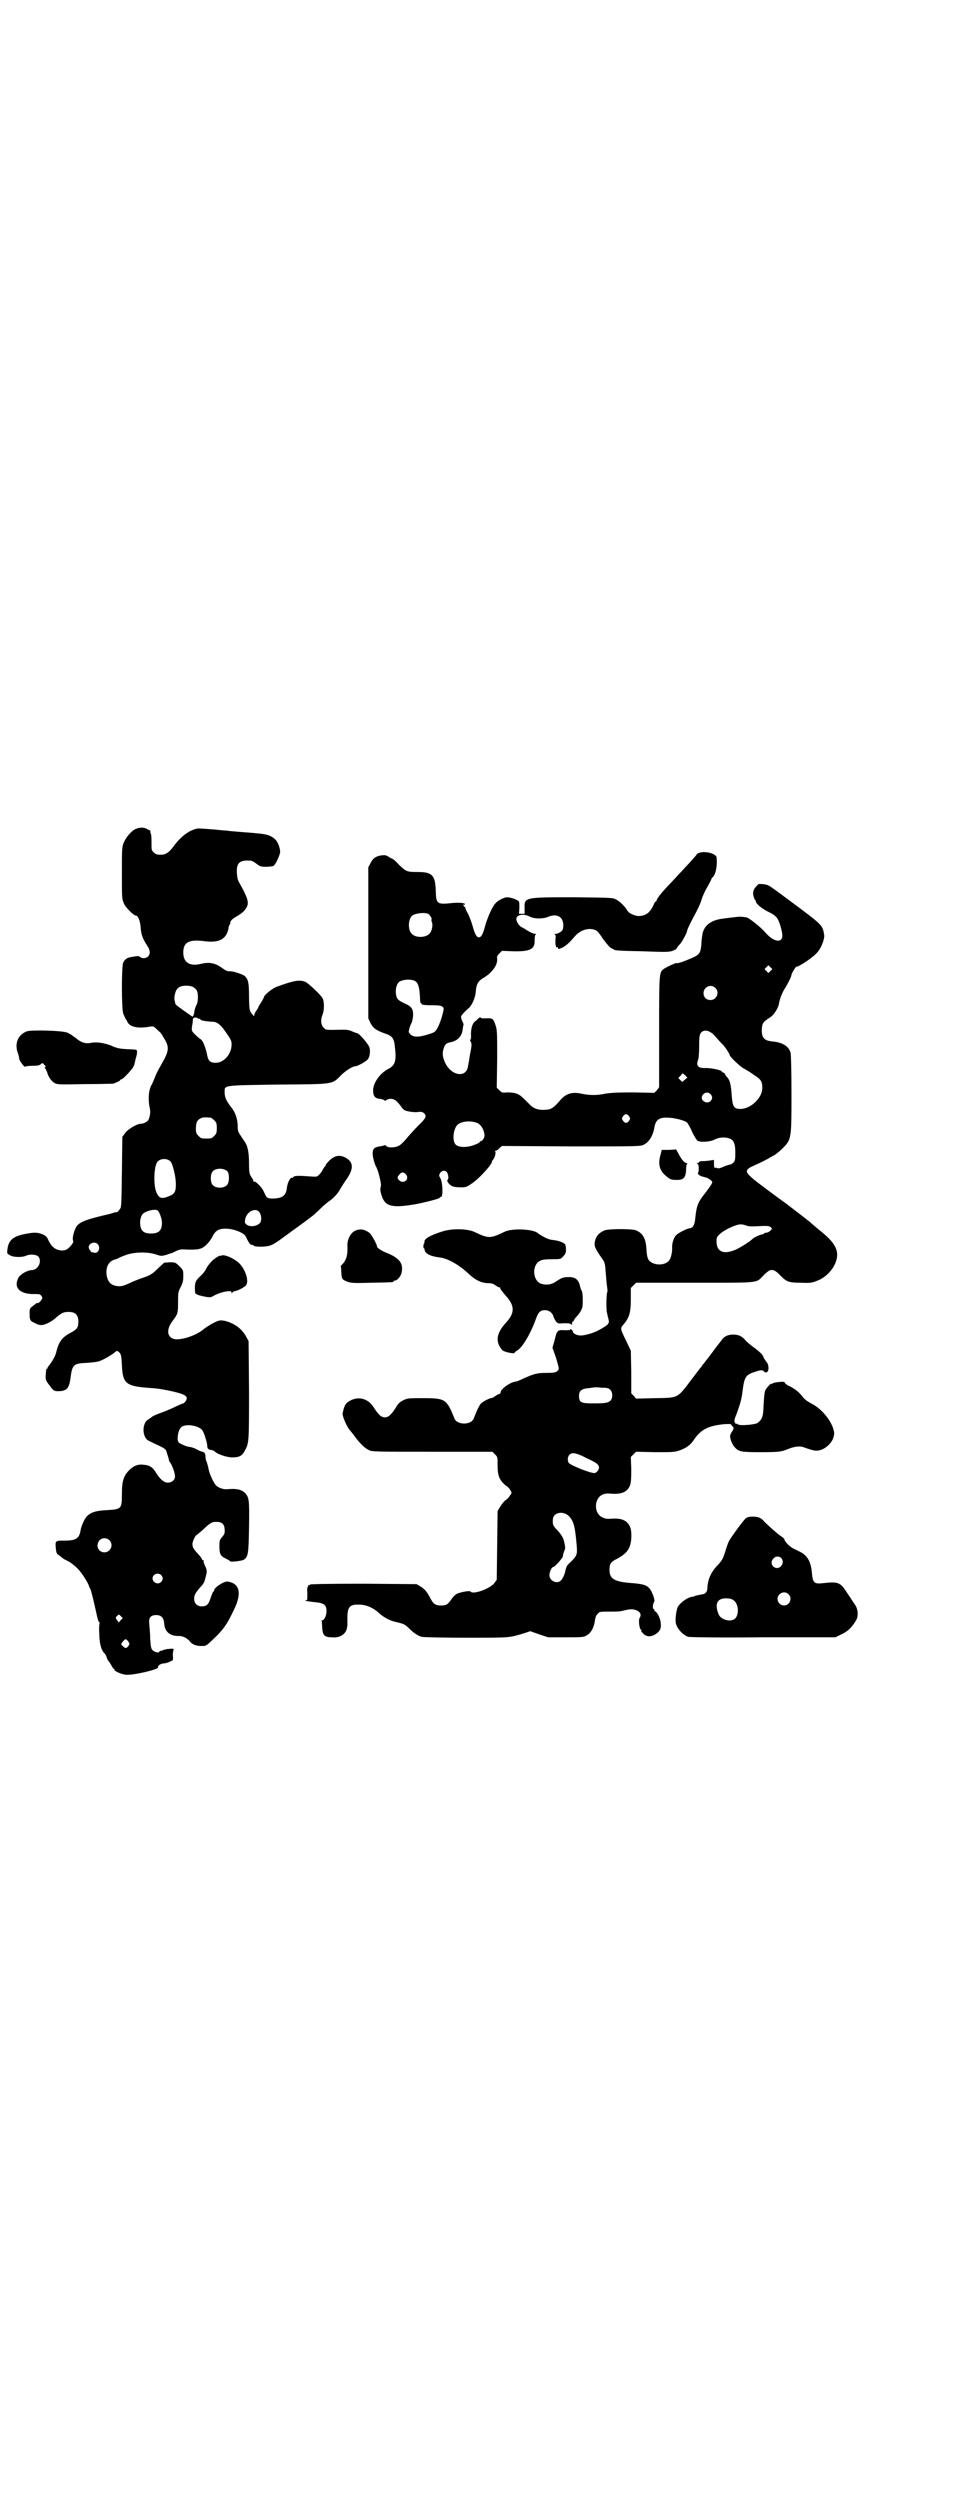 <?xml version="1.0" standalone="no"?>
<!DOCTYPE svg PUBLIC "-//W3C//DTD SVG 20010904//EN"
 "http://www.w3.org/TR/2001/REC-SVG-20010904/DTD/svg10.dtd">
<svg version="1.0" xmlns="http://www.w3.org/2000/svg"
 width="1106pt" height="2870pt" viewBox="0 0 1106 2870"
 preserveAspectRatio="xMidYMid meet">
<g transform="translate(0,2870) scale(0.5,-0.5)"
fill="#000000" stroke="none">
<path d="M312 3837 c-10 -4 -23 -20 -28 -32 -4 -10 -4 -16 -4 -70 0 -59 0 -59
5 -70 4 -9 22 -27 27 -27 5 0 10 -12 11 -27 1 -16 5 -27 15 -42 7 -10 8 -19 2
-25 -5 -5 -14 -5 -18 -1 -2 1 -4 2 -6 2 -2 0 -7 -1 -13 -2 -10 -1 -16 -5 -20
-13 -4 -9 -4 -103 0 -117 2 -5 5 -11 6 -13 1 -1 3 -4 4 -7 6 -11 25 -15 51
-10 9 1 9 1 17 -7 8 -7 10 -9 14 -17 15 -23 14 -31 -5 -64 -6 -10 -12 -22 -14
-28 -2 -5 -6 -15 -9 -20 -6 -12 -7 -33 -3 -51 2 -8 1 -18 -3 -27 -2 -4 -11 -9
-17 -9 -10 0 -31 -13 -37 -22 l-6 -8 -1 -81 c-1 -67 -1 -81 -4 -84 -4 -6 -8
-9 -8 -8 0 0 -3 0 -6 -1 -4 -1 -8 -3 -10 -3 -51 -12 -66 -17 -75 -27 -6 -8
-12 -28 -9 -35 1 -3 -1 -6 -7 -13 -7 -7 -9 -8 -17 -9 -16 0 -26 8 -34 26 -2 5
-5 8 -12 11 -12 5 -20 5 -40 1 -28 -5 -39 -15 -41 -36 -1 -9 -1 -9 6 -13 8 -5
28 -5 37 -1 8 4 22 3 27 -1 11 -10 1 -32 -14 -32 -10 0 -27 -10 -31 -18 -11
-22 3 -37 35 -37 13 0 15 0 18 -4 3 -5 3 -5 -1 -11 -4 -5 -7 -7 -9 -5 0 0 -4
-3 -9 -7 -8 -6 -8 -7 -8 -17 0 -16 1 -18 13 -23 5 -3 12 -5 15 -4 8 0 25 9 34
18 12 10 16 12 28 12 15 0 22 -7 22 -22 0 -14 -3 -18 -18 -26 -19 -10 -27 -20
-33 -45 -2 -9 -11 -24 -18 -32 -1 -1 -2 -3 -2 -4 1 0 1 -1 0 -1 -3 0 -3 -2 -4
-15 -1 -10 1 -14 9 -24 8 -11 10 -13 19 -13 20 0 26 6 29 31 4 30 7 33 38 34
11 1 24 2 28 4 8 2 32 16 39 23 2 1 4 0 7 -3 4 -4 5 -8 6 -29 2 -44 9 -49 70
-53 19 -1 57 -9 69 -14 10 -4 12 -8 8 -15 -2 -3 -5 -6 -6 -6 -1 0 -11 -4 -21
-9 -10 -5 -26 -11 -34 -14 -8 -3 -15 -6 -17 -8 -1 -1 -4 -3 -7 -5 -17 -8 -16
-43 0 -50 4 -2 14 -7 23 -11 16 -8 16 -8 19 -19 2 -6 4 -12 4 -14 0 -1 1 -4 3
-6 4 -5 11 -24 11 -31 0 -9 -7 -15 -17 -15 -8 0 -18 8 -28 25 -7 11 -14 15
-26 16 -14 2 -24 -2 -35 -13 -12 -13 -16 -24 -16 -54 0 -34 -1 -35 -33 -37
-26 -1 -39 -5 -48 -15 -5 -5 -13 -23 -14 -32 -3 -18 -11 -23 -35 -23 -23 0
-23 0 -22 -16 1 -10 2 -14 5 -16 3 -2 6 -4 8 -6 1 -1 6 -5 11 -7 9 -5 9 -4 23
-16 10 -9 24 -30 29 -42 1 -4 3 -8 4 -9 1 -2 6 -21 15 -62 2 -9 4 -14 6 -14 1
1 1 1 0 -1 -1 -2 -2 -12 -1 -23 0 -22 4 -38 11 -46 3 -2 5 -7 6 -10 1 -3 2 -6
3 -7 1 -1 4 -5 7 -10 3 -6 6 -10 7 -10 1 0 2 -1 1 -2 -1 -2 15 -10 26 -11 14
-2 76 12 74 17 -1 4 7 9 13 9 4 0 10 2 14 4 8 3 8 3 7 15 0 7 1 12 2 12 1 0 1
1 -1 2 -2 1 -3 1 -4 1 -1 0 -5 -1 -10 -1 -4 -1 -9 -2 -9 -2 -1 -1 -3 -2 -5 -2
-2 0 -4 -1 -4 -2 0 -4 -12 -1 -16 4 -3 3 -4 9 -5 26 0 13 -2 28 -2 34 -2 14 3
20 16 20 11 0 17 -6 18 -18 1 -20 13 -31 35 -30 8 0 17 -5 23 -11 5 -8 15 -12
27 -12 11 0 11 0 23 11 30 28 37 39 56 80 14 33 8 53 -18 57 -9 1 -31 -14 -31
-20 0 -2 -1 -3 -2 -3 -1 0 -3 -6 -6 -14 -5 -16 -9 -20 -21 -20 -10 0 -17 7
-17 17 0 9 2 13 15 28 7 7 9 12 11 21 4 15 4 16 -1 27 -3 6 -4 11 -3 12 0 0 0
1 -2 1 -1 0 -2 1 -2 2 0 1 -3 6 -7 10 -12 13 -15 17 -15 25 0 6 7 21 10 21 0
0 6 5 12 10 20 19 23 20 33 20 15 0 20 -7 19 -24 0 -3 -3 -8 -6 -11 -5 -6 -6
-7 -6 -20 0 -19 2 -23 14 -29 6 -3 10 -5 10 -6 0 -3 26 0 32 3 10 7 11 13 12
74 1 64 0 68 -8 78 -8 9 -20 12 -42 10 -10 -1 -22 4 -27 10 -6 8 -15 28 -16
37 -1 5 -3 12 -4 15 -2 4 -3 9 -3 12 0 7 -2 11 -7 12 -2 0 -9 3 -14 6 -6 3
-13 5 -15 5 -3 0 -10 2 -16 5 -11 5 -11 6 -12 13 0 12 3 23 9 28 11 8 40 3 48
-8 4 -6 11 -29 11 -35 0 -6 2 -9 9 -10 3 0 7 -2 9 -4 6 -6 28 -13 39 -13 16 0
22 3 28 13 11 20 11 17 11 140 l-1 114 -5 9 c-10 20 -29 33 -52 38 -9 1 -11 1
-23 -5 -8 -4 -19 -11 -25 -16 -17 -14 -52 -25 -67 -21 -16 5 -17 23 -2 42 11
15 12 16 12 43 0 20 0 23 6 34 5 10 6 15 6 25 0 14 0 14 -9 23 -9 9 -10 9 -22
9 l-13 -1 -13 -12 c-14 -14 -19 -17 -37 -23 -6 -2 -16 -6 -21 -8 -21 -10 -25
-11 -33 -11 -16 1 -23 7 -27 20 -5 20 2 37 17 41 4 1 9 3 10 4 1 1 9 4 17 7
20 7 50 7 68 1 12 -4 13 -4 24 -1 6 2 11 4 12 4 1 0 5 2 11 5 9 4 11 4 28 3
11 0 21 0 26 2 10 2 21 14 28 26 8 17 16 21 36 20 10 -1 18 -3 27 -7 12 -6 13
-7 18 -18 4 -8 7 -12 10 -12 2 0 4 -1 5 -2 3 -3 26 -3 36 0 5 1 15 7 22 12 8
6 21 15 30 22 17 12 44 32 50 37 2 2 10 9 17 16 7 7 16 14 19 16 9 6 20 18 25
28 3 5 9 15 15 23 16 24 15 39 -5 49 -13 6 -23 4 -35 -7 -5 -5 -9 -10 -9 -11
0 -2 -1 -3 -2 -3 0 0 -2 -3 -4 -6 -1 -3 -5 -9 -8 -12 -6 -6 -6 -6 -20 -5 -26
2 -38 2 -40 -1 -1 -2 -3 -3 -3 -2 -4 2 -11 -12 -12 -23 -2 -16 -8 -22 -23 -24
-7 -1 -14 -1 -18 0 -5 1 -6 2 -13 17 -3 7 -18 23 -21 21 -1 -1 -2 0 -2 2 0 1
-2 6 -5 9 -4 7 -5 10 -5 31 0 25 -3 40 -10 50 -2 3 -7 10 -10 15 -5 7 -6 11
-6 19 0 17 -5 33 -15 45 -11 14 -15 23 -15 34 0 17 -7 16 123 18 131 1 123 0
145 22 10 10 26 20 32 20 5 0 23 10 28 15 5 5 7 17 5 27 -1 7 -24 34 -29 34
-1 0 -6 2 -11 4 -6 3 -12 4 -21 4 -42 -1 -39 -1 -45 5 -6 6 -7 18 -2 30 4 9 4
30 0 37 -4 8 -33 35 -40 38 -13 5 -26 3 -64 -11 -12 -4 -31 -20 -31 -25 0 -1
-3 -6 -6 -11 -3 -5 -6 -9 -6 -10 0 -1 -2 -5 -5 -9 -3 -4 -5 -9 -5 -11 0 -3 -1
-2 -4 2 -3 3 -5 6 -5 7 0 1 -1 2 -1 3 -1 1 -2 15 -2 32 0 31 -2 40 -11 47 -6
4 -27 11 -34 10 -5 0 -9 2 -16 7 -16 12 -30 15 -50 10 -25 -6 -40 3 -40 26 0
24 13 31 50 26 33 -4 49 5 54 30 0 3 1 6 2 7 1 1 2 4 2 6 1 5 4 8 16 15 14 8
22 17 24 27 1 9 -2 18 -18 47 -5 8 -6 13 -7 25 -1 23 6 30 32 28 2 0 8 -3 13
-7 8 -6 10 -7 22 -7 7 0 15 1 17 2 4 2 12 18 15 29 2 8 -4 25 -10 31 -10 10
-20 13 -45 15 -8 1 -24 2 -36 3 -12 1 -25 2 -31 3 -5 0 -21 2 -34 3 -13 1 -27
2 -32 2 -19 -3 -39 -17 -57 -42 -9 -12 -16 -17 -24 -18 -11 -1 -16 0 -21 5 -5
5 -5 6 -5 21 0 10 0 19 -2 23 -1 3 -1 5 0 5 0 0 -2 2 -7 4 -8 5 -17 5 -27 1z
m133 -364 c3 -2 6 -5 7 -7 4 -7 3 -26 0 -32 -2 -3 -4 -9 -5 -13 -1 -9 -3 -15
-5 -15 0 0 -5 3 -9 6 -4 3 -13 9 -18 13 -6 4 -11 8 -12 10 -3 11 -3 16 -1 23
2 10 7 16 16 18 9 2 22 1 27 -3z m10 -71 c1 -1 2 -2 3 -1 1 1 2 0 2 -1 0 -3
13 -5 30 -6 8 0 17 -7 26 -20 15 -21 16 -24 16 -32 0 -22 -18 -42 -36 -42 -14
0 -18 4 -21 22 -4 16 -9 29 -14 32 -2 1 -7 5 -12 10 -9 9 -9 9 -8 19 1 5 2 12
2 15 0 4 1 5 5 6 3 0 6 -1 7 -2z m29 -228 c1 0 5 -3 8 -6 5 -5 6 -7 6 -18 0
-11 -1 -13 -6 -18 -6 -6 -7 -6 -18 -6 -11 0 -12 0 -18 6 -5 5 -6 7 -6 17 0 14
3 20 12 24 5 2 8 2 22 1z m-92 -101 c5 -6 12 -35 12 -52 0 -17 -3 -22 -15 -27
-17 -7 -23 -6 -29 7 -8 15 -7 62 2 72 7 8 23 8 30 0z m131 -23 c4 -6 4 -24 -1
-30 -7 -9 -27 -9 -34 0 -5 6 -5 24 0 30 7 9 27 9 35 0z m-161 -89 c4 -3 10
-19 10 -28 0 -18 -7 -25 -25 -25 -17 0 -24 6 -25 22 -1 8 2 19 6 23 7 7 28 12
34 8z m233 -3 c6 -7 7 -22 1 -27 -8 -7 -22 -8 -29 -3 -5 4 -5 5 -4 12 3 18 23
28 32 18z m-371 -74 c8 -8 2 -23 -8 -20 -2 1 -4 1 -4 1 0 -3 -8 7 -8 10 -2 10
13 16 20 9z m27 -680 c11 -10 3 -28 -11 -28 -14 0 -21 15 -12 27 6 7 17 7 23
1z m119 -80 c5 -5 5 -11 0 -16 -10 -10 -27 5 -16 16 4 4 12 4 16 0z m-93 -104
l-4 -5 -3 4 c-5 6 -5 7 -1 11 4 4 4 4 8 0 l5 -5 -5 -5z m18 -49 c3 -5 3 -5 0
-10 -5 -6 -7 -6 -12 -1 -6 5 -6 5 0 12 5 6 6 6 12 -1z"/>
<path d="M1606 3782 c-4 -1 -6 -3 -6 -4 0 -1 -5 -6 -10 -12 -6 -7 -16 -17 -23
-25 -7 -7 -20 -22 -31 -33 -18 -19 -28 -32 -28 -36 0 -1 -1 -2 -2 -2 -1 0 -3
-3 -4 -6 -8 -18 -17 -26 -33 -27 -9 -1 -24 6 -27 11 -6 10 -16 21 -27 27 -8 4
-10 4 -97 5 -114 0 -114 0 -113 -26 l0 -12 -6 0 -7 0 1 13 c0 6 0 14 -1 15 -2
4 -19 10 -27 10 -7 0 -21 -7 -27 -14 -7 -7 -19 -34 -24 -53 -5 -19 -9 -25 -14
-25 -5 0 -9 6 -15 28 -3 10 -8 23 -11 28 -3 5 -5 10 -5 11 1 0 0 2 -2 3 -3 3
-4 7 -1 5 1 -1 2 0 2 1 0 3 -12 4 -27 3 -37 -4 -39 -3 -40 26 -1 38 -8 45 -42
45 -25 0 -26 1 -43 17 -5 6 -12 12 -14 13 -3 1 -8 4 -11 6 -5 3 -8 3 -16 2
-12 -2 -19 -7 -24 -18 l-5 -9 0 -174 0 -173 5 -11 c6 -11 12 -16 31 -23 19 -6
23 -11 25 -31 4 -32 1 -43 -15 -51 -19 -10 -34 -31 -35 -48 0 -15 4 -20 17
-21 5 -1 10 -3 10 -4 2 -1 2 -1 2 0 0 1 4 3 8 4 10 1 16 -2 27 -17 6 -9 9 -10
19 -12 6 -1 15 -2 20 -1 8 1 11 0 14 -3 7 -6 4 -12 -13 -28 -6 -6 -17 -18 -24
-26 -7 -9 -16 -18 -20 -20 -8 -5 -25 -6 -30 -1 -1 2 -3 2 -3 2 -1 -1 -6 -2
-12 -3 -13 -2 -16 -6 -16 -17 0 -8 5 -25 8 -30 4 -6 12 -37 11 -43 -2 -10 -2
-10 1 -21 8 -27 23 -31 77 -22 22 4 57 13 57 15 0 1 1 2 3 2 5 0 4 32 -1 42
-4 7 -4 8 -1 13 4 6 12 7 16 1 3 -5 4 -15 1 -17 -3 -2 4 -11 10 -14 4 -2 12
-3 19 -3 11 0 14 0 24 7 17 10 49 45 49 52 0 1 1 3 3 5 4 5 7 18 4 19 -1 0 -1
1 1 1 2 0 6 2 9 6 l6 5 159 -1 c155 0 159 0 167 4 12 6 21 21 24 39 3 18 11
24 31 23 13 0 38 -6 44 -11 1 -1 7 -10 11 -20 5 -11 11 -20 13 -22 7 -4 29 -3
40 3 10 5 24 6 34 2 10 -4 13 -12 13 -33 0 -17 -1 -19 -5 -23 -3 -2 -6 -4 -8
-4 -2 0 -8 -2 -15 -5 -6 -3 -12 -4 -13 -3 -1 1 -3 1 -4 1 -3 -1 -4 1 -4 8 l0
10 -14 -2 c-8 -1 -16 -1 -17 -1 -2 -1 -3 -1 -3 -2 0 -1 -2 -2 -3 -2 -3 0 -3
-1 -1 -2 2 -1 3 -4 3 -11 0 -6 -1 -10 -2 -10 -1 1 0 0 1 -3 3 -3 7 -5 16 -7 6
-1 16 -8 16 -11 0 -3 -4 -9 -16 -25 -17 -21 -20 -29 -23 -58 -1 -15 -6 -23
-13 -23 -5 0 -27 -11 -31 -16 -6 -6 -10 -20 -9 -30 0 -10 -3 -24 -8 -29 -9
-10 -31 -11 -43 -1 -5 4 -7 11 -8 26 -1 27 -9 40 -26 46 -13 3 -61 3 -71 -1
-13 -6 -20 -14 -22 -28 -1 -8 1 -14 18 -38 5 -7 6 -11 7 -27 1 -10 2 -25 3
-33 1 -7 2 -14 1 -15 -2 -3 -3 -37 -1 -47 1 -5 3 -13 4 -17 1 -5 1 -8 -1 -8
-1 0 -1 -1 0 -1 1 -2 -17 -13 -28 -18 -11 -5 -30 -10 -37 -9 -7 0 -16 5 -16 8
0 1 -1 4 -3 5 -2 2 -3 2 -3 1 0 -2 -4 -2 -13 -2 -16 1 -18 0 -23 -23 l-5 -17
8 -23 c8 -27 8 -26 3 -31 -4 -3 -8 -4 -25 -4 -22 0 -28 -2 -53 -13 -8 -4 -16
-7 -17 -7 -11 0 -35 -17 -35 -24 0 -2 -1 -4 -2 -4 -1 0 -6 -2 -10 -5 -4 -3 -8
-5 -10 -5 -4 0 -19 -8 -23 -12 -4 -4 -10 -17 -17 -35 -6 -15 -38 -15 -44 0
-18 45 -21 47 -72 47 -34 0 -36 0 -46 -5 -8 -4 -12 -8 -17 -17 -11 -17 -17
-22 -25 -22 -8 0 -14 5 -25 22 -14 23 -39 28 -60 13 -6 -4 -9 -11 -12 -26 -1
-7 12 -36 19 -41 0 -1 5 -6 9 -12 11 -15 23 -27 32 -31 6 -4 16 -4 145 -4
l139 0 6 -6 c6 -6 6 -6 6 -26 0 -23 4 -33 18 -45 5 -3 10 -8 11 -11 4 -6 4 -7
-1 -13 -2 -4 -7 -9 -11 -11 -3 -3 -8 -9 -11 -14 l-6 -10 -1 -79 -1 -79 -5 -7
c-9 -13 -50 -28 -55 -20 -2 3 -27 -2 -33 -6 -3 -2 -9 -8 -12 -13 -8 -11 -11
-13 -23 -13 -12 0 -17 3 -23 14 -10 19 -14 23 -23 29 l-10 6 -122 1 c-87 0
-123 -1 -123 -2 0 -1 -1 -2 -2 -1 -1 1 -2 0 -2 -2 0 -2 -1 -3 -1 -2 -1 0 -2
-6 -1 -15 0 -16 0 -16 -4 -16 -5 -1 7 -3 27 -5 16 -2 21 -7 21 -20 0 -10 -5
-21 -10 -21 -1 0 -2 -1 -1 -2 0 -1 1 -7 1 -14 1 -18 5 -23 22 -23 19 -2 32 7
35 21 0 3 1 5 1 6 0 1 0 9 0 18 0 24 5 31 27 30 16 0 31 -7 43 -17 11 -11 27
-20 42 -23 17 -4 20 -5 29 -14 10 -10 21 -18 30 -20 5 -1 51 -2 104 -2 102 0
96 0 130 10 l15 5 20 -7 21 -7 40 0 c37 0 41 0 48 4 11 6 18 19 20 38 1 4 3
10 6 12 4 5 5 5 32 5 15 0 19 0 30 3 13 3 19 3 27 0 9 -4 12 -10 7 -18 -3 -6
0 -27 4 -27 0 0 1 -1 0 -2 -1 -1 2 -4 5 -7 9 -9 22 -7 34 4 5 6 6 8 6 17 0 11
-6 25 -12 30 -2 1 -4 3 -3 4 1 1 0 2 -2 2 -2 0 -2 12 2 17 2 4 -6 25 -11 30
-7 8 -15 10 -35 12 -45 3 -57 9 -57 31 0 13 3 18 15 24 25 13 33 24 35 47 1
19 -1 28 -8 36 -8 9 -20 12 -42 10 -22 -1 -35 16 -30 38 4 14 14 21 30 20 22
-2 34 1 42 10 7 9 8 14 8 47 l-1 27 6 6 6 6 44 -1 c40 0 44 0 56 4 16 6 25 12
34 26 14 20 29 29 58 33 11 2 27 2 26 1 0 0 1 -2 3 -4 4 -4 4 -5 0 -12 -3 -4
-5 -9 -5 -11 0 -7 5 -20 11 -26 9 -10 15 -11 60 -11 38 0 47 1 59 6 17 7 29 9
40 5 22 -8 28 -9 38 -6 18 6 32 24 31 40 -3 23 -26 53 -51 66 -11 6 -17 10
-22 17 -8 10 -14 15 -28 23 -6 2 -11 6 -12 8 -1 3 -3 3 -15 2 -7 -1 -14 -2
-14 -4 -1 -1 -2 -1 -2 0 0 3 -12 -10 -14 -15 -2 -3 -3 -17 -4 -33 -1 -29 -3
-33 -14 -42 -6 -4 -43 -7 -45 -3 -1 1 -2 2 -3 1 -1 -1 -3 1 -4 3 -2 4 -1 8 4
20 8 22 12 35 14 55 4 30 7 35 30 42 11 4 17 4 19 0 0 -1 3 -2 5 -2 7 1 7 18
0 25 -2 3 -6 8 -7 12 -2 5 -8 10 -18 18 -9 6 -18 14 -22 18 -8 10 -16 14 -29
14 -12 0 -20 -4 -26 -12 -3 -4 -5 -7 -6 -8 -1 -1 -8 -10 -16 -21 -8 -11 -17
-22 -19 -25 -3 -3 -5 -6 -5 -6 0 -1 -1 -3 -3 -4 -2 -3 -7 -9 -22 -29 -32 -42
-28 -40 -83 -41 l-43 -1 -5 6 -6 6 0 49 -1 49 -10 21 c-14 29 -15 30 -7 39 13
15 17 27 17 57 l0 27 6 6 6 6 135 0 c152 0 140 -1 157 16 4 5 11 10 14 12 8 3
14 1 26 -12 14 -14 19 -16 47 -16 23 -1 26 0 38 5 24 9 45 36 45 59 0 18 -12
34 -41 57 -5 4 -11 9 -13 11 -3 2 -6 5 -8 7 -5 4 -45 35 -53 41 -29 21 -75 55
-81 61 -16 14 -16 19 5 28 18 8 35 17 36 18 1 1 5 3 9 5 4 2 13 9 20 16 21 21
21 21 21 125 0 55 -1 90 -2 95 -4 15 -19 24 -42 26 -20 2 -25 9 -24 30 1 12 3
15 20 26 7 4 17 20 19 29 0 3 2 9 3 13 1 4 5 13 8 19 9 14 18 32 18 36 0 2 3
7 6 12 3 5 6 8 6 7 0 -3 31 16 43 28 11 9 22 34 20 45 -3 21 -5 23 -64 67 -66
49 -62 47 -75 49 -10 1 -12 1 -15 -3 -8 -8 -11 -15 -8 -25 1 -4 3 -8 3 -8 1 0
2 -1 2 -3 0 -5 12 -16 28 -24 19 -9 23 -14 29 -34 5 -18 5 -24 2 -29 -6 -8
-21 -3 -37 15 -11 13 -39 35 -44 35 -2 0 -6 1 -9 1 -3 1 -12 0 -20 -1 -8 -1
-18 -2 -24 -3 -26 -3 -42 -14 -47 -33 -1 -6 -3 -18 -3 -27 -2 -19 -4 -23 -23
-31 -14 -6 -32 -13 -34 -11 -1 1 -25 -10 -30 -14 -10 -8 -10 -10 -10 -145 l0
-126 -5 -7 -6 -6 -49 1 c-38 0 -52 -1 -64 -3 -18 -4 -36 -4 -54 0 -23 5 -37 0
-51 -17 -11 -13 -17 -17 -24 -19 -20 -3 -34 0 -44 11 -19 19 -22 22 -30 25 -5
2 -13 3 -21 3 -12 -1 -13 -1 -19 5 l-6 6 1 66 c0 62 0 66 -4 78 -5 15 -7 16
-23 15 -7 0 -11 0 -11 2 0 1 -2 0 -4 -1 -2 -2 -6 -6 -10 -9 -6 -6 -9 -18 -8
-35 0 -4 -1 -7 -2 -6 -1 1 -1 -1 1 -4 3 -6 3 -8 -2 -33 -1 -8 -3 -19 -4 -24
-4 -28 -39 -22 -53 9 -5 12 -6 18 -4 28 3 12 6 16 16 18 17 3 28 14 29 32 1 4
1 8 2 9 0 0 -1 4 -3 7 -2 4 -3 9 -3 11 1 4 10 13 16 18 9 7 17 25 18 41 1 15
6 23 16 29 21 12 34 30 33 44 -1 5 0 8 5 13 l6 6 25 -1 c40 -1 51 5 50 25 0 8
1 12 2 13 2 2 2 2 0 2 -5 0 -11 3 -21 9 -4 3 -10 6 -12 7 -5 3 -11 12 -11 18
0 10 16 13 30 6 11 -6 31 -6 43 -1 23 10 39 -3 34 -28 -1 -5 -11 -11 -17 -11
-3 0 -4 -1 -2 -1 2 -1 3 -3 2 -11 -1 -12 1 -21 4 -19 1 1 2 0 2 -2 0 -3 2 -2
11 2 10 6 15 11 29 27 13 14 32 19 47 12 4 -2 10 -10 17 -21 8 -10 14 -18 18
-20 3 -1 5 -2 6 -3 2 -2 9 -3 66 -4 53 -2 60 -2 69 1 5 2 9 4 9 5 0 1 2 4 10
13 4 5 14 24 14 27 0 2 4 11 9 21 18 34 21 40 25 53 2 7 8 20 13 28 5 9 9 16
9 18 0 1 2 3 4 5 6 7 10 25 8 44 0 9 -26 16 -40 11z m-621 -141 c4 -4 8 -11 6
-12 0 -1 0 -4 1 -6 3 -7 0 -21 -5 -26 -8 -10 -32 -11 -41 -1 -9 8 -9 32 0 41
7 7 33 9 39 4z m785 -130 l-5 -5 -4 4 -5 5 4 4 5 5 4 -4 5 -5 -4 -4z m-817
-23 c8 -5 11 -15 12 -45 0 -4 1 -6 2 -6 0 1 1 0 1 -1 0 -3 4 -4 30 -4 16 0 22
-3 21 -10 -3 -15 -8 -30 -13 -40 -6 -11 -7 -12 -20 -16 -21 -7 -34 -8 -42 -2
-3 3 -6 6 -5 8 1 8 4 15 6 19 2 3 3 10 4 18 0 15 -3 20 -21 28 -7 3 -13 7 -15
10 -6 10 -5 30 3 38 7 6 26 8 37 3z m690 -16 c11 -10 3 -28 -11 -28 -9 0 -16
6 -16 16 0 14 17 22 27 12z m-11 -102 c3 -1 10 -8 15 -14 5 -6 11 -12 12 -13
4 -3 17 -22 17 -25 0 -4 25 -28 34 -32 5 -3 9 -5 10 -6 1 0 6 -4 12 -8 16 -10
19 -15 19 -30 0 -23 -27 -48 -50 -48 -15 0 -18 5 -20 28 -2 29 -4 39 -13 47
-2 3 -3 5 -3 6 1 0 -1 1 -3 2 -2 1 -4 2 -4 3 0 3 -24 8 -36 8 -19 -1 -24 5
-18 20 1 4 2 17 2 31 0 23 1 26 5 31 5 5 14 5 21 0z m-59 -109 l-6 -5 -5 5 -4
4 5 5 5 6 6 -5 5 -5 -6 -5z m59 -33 c5 -5 5 -11 0 -16 -7 -7 -21 -1 -20 9 2
10 13 14 20 7z m-187 -51 c3 -5 3 -5 0 -10 -2 -3 -5 -5 -7 -5 -2 0 -5 2 -7 5
-3 5 -3 5 0 10 2 3 5 5 7 5 2 0 5 -2 7 -5z m-347 -16 c8 -5 14 -15 15 -28 0
-5 -5 -13 -9 -13 -1 0 -2 -1 -2 -2 0 -1 -5 -4 -11 -6 -17 -7 -37 -7 -44 0 -10
9 -5 42 7 48 12 7 31 7 44 1z m-165 -118 c8 -11 -6 -22 -16 -13 -5 5 -5 8 1
14 4 6 11 5 15 -1z m782 -117 c5 -2 15 -2 30 -1 19 1 22 0 25 -2 4 -4 4 -4 0
-8 -3 -3 -7 -5 -9 -5 -3 0 -5 -1 -6 -2 -1 -1 -3 -2 -4 -2 -4 0 -20 -7 -23 -11
-8 -7 -27 -19 -38 -24 -30 -13 -46 -4 -44 24 0 9 18 22 42 31 11 4 16 4 27 0z
m-314 -376 c7 -6 7 -20 1 -26 -6 -5 -12 -6 -40 -6 -27 0 -32 2 -32 17 0 12 6
17 23 18 8 1 14 2 14 2 1 0 7 0 15 -1 12 0 16 -1 19 -4z m-53 -158 c22 -10 27
-14 28 -21 0 -5 -5 -12 -10 -13 -8 -1 -57 18 -60 24 -3 6 -2 14 2 18 6 6 15 5
40 -8z m-41 -133 c11 -12 14 -23 18 -71 1 -17 0 -20 -14 -34 -5 -4 -10 -10
-10 -12 0 -1 -1 -3 -1 -3 0 0 -1 -2 -1 -4 -1 -7 -6 -19 -10 -23 -9 -10 -27 -2
-27 12 0 6 5 18 8 18 4 0 22 20 23 25 0 4 2 9 3 12 3 6 3 8 -1 25 -3 8 -6 13
-14 22 -11 11 -12 14 -11 26 1 16 24 20 37 7z"/>
<path d="M61 3372 c-20 -8 -28 -28 -20 -50 2 -5 3 -10 3 -12 0 -5 12 -21 14
-19 0 1 8 2 16 2 12 0 17 1 20 4 3 3 4 3 8 -2 3 -3 4 -5 2 -5 -2 0 -2 -1 -1
-2 1 0 3 -5 5 -9 3 -12 10 -21 18 -26 6 -3 13 -3 69 -2 34 0 63 1 65 1 13 5
16 7 16 8 0 1 1 2 3 2 2 0 13 10 25 25 2 3 5 8 5 11 1 3 2 10 4 16 3 10 2 16
-1 16 -1 0 -8 1 -15 1 -22 1 -28 2 -43 9 -17 6 -32 8 -44 6 -11 -3 -22 0 -31
7 -4 3 -9 7 -11 8 -2 1 -3 3 -4 3 -1 1 -5 3 -9 5 -10 5 -84 7 -94 3z"/>
<path d="M1537 3100 l-17 0 -3 -12 c-6 -21 -2 -36 13 -48 8 -7 11 -9 25 -9 15
0 20 5 21 23 0 9 1 14 3 14 1 0 0 1 -3 2 -5 1 -12 10 -19 24 l-4 7 -16 -1z"/>
<path d="M817 2915 c-12 -5 -20 -21 -19 -37 1 -20 -3 -32 -12 -41 -2 -2 -4 -4
-3 -5 0 -1 1 -7 1 -14 1 -15 2 -16 15 -21 9 -3 17 -3 55 -2 49 1 50 1 50 3 0
1 1 2 3 2 6 0 15 11 16 21 3 19 -6 30 -31 41 -16 6 -26 13 -26 16 1 3 -13 29
-18 32 -11 8 -21 9 -31 5z"/>
<path d="M1017 2913 c-29 -9 -42 -17 -42 -23 0 -2 0 -4 -1 -5 -2 -3 -2 -11 0
-11 1 0 1 -1 1 -2 1 -10 12 -16 35 -19 19 -2 46 -18 67 -38 15 -14 29 -21 45
-21 6 0 11 -1 16 -5 4 -3 9 -5 10 -5 1 0 2 -1 1 -2 0 -1 5 -8 12 -16 22 -24
22 -40 1 -63 -22 -24 -25 -44 -8 -63 4 -4 28 -9 28 -6 0 1 3 4 7 6 11 7 30 38
42 72 6 16 10 20 21 20 9 0 17 -6 19 -14 1 -3 4 -9 6 -12 5 -5 6 -5 18 -4 9 0
14 0 16 -2 3 -2 3 -2 3 2 0 2 1 4 2 4 1 0 2 2 3 4 0 1 4 6 7 9 6 7 10 13 12
21 1 7 1 34 -2 37 -1 1 -3 6 -4 12 -4 14 -11 19 -25 19 -12 0 -16 -1 -28 -9
-12 -9 -25 -10 -37 -6 -20 9 -20 45 0 53 3 2 14 3 25 3 21 0 21 0 27 7 5 5 6
8 6 15 0 6 -1 11 -2 12 -2 4 -16 9 -27 10 -10 1 -17 4 -30 12 -2 1 -4 3 -5 3
-7 10 -59 13 -77 4 -34 -16 -36 -16 -70 0 -16 7 -50 8 -72 1z"/>
<path d="M508 2857 c-1 -1 -2 -1 -2 0 0 2 -13 -6 -19 -12 -8 -9 -10 -11 -14
-19 -2 -4 -7 -11 -12 -15 -13 -12 -14 -16 -13 -38 0 -4 7 -7 23 -10 10 -2 13
-2 18 1 17 10 43 15 43 9 0 -4 0 -4 2 0 1 1 4 3 6 3 5 0 22 9 25 13 7 9 0 33
-13 48 -11 13 -39 25 -44 20z"/>
<path d="M1713 2254 c-6 -5 -33 -42 -39 -53 -2 -4 -6 -16 -9 -26 -5 -15 -7
-18 -16 -28 -15 -15 -23 -32 -24 -51 0 -10 -4 -15 -10 -16 -1 0 -4 -1 -6 -1
-2 -1 -6 -1 -8 -2 -3 0 -5 -1 -6 -2 -1 0 -3 -1 -4 -1 -10 0 -28 -13 -34 -23
-3 -6 -6 -25 -5 -34 0 -13 16 -31 29 -35 5 -1 72 -2 173 -1 l165 0 10 5 c16 7
24 14 33 27 8 12 8 14 8 25 -1 9 -3 14 -9 22 -4 6 -11 17 -16 24 -15 24 -20
25 -57 21 -18 -2 -21 2 -23 23 -2 27 -11 42 -29 50 -5 3 -11 5 -14 7 -7 3 -20
16 -20 20 0 1 -2 4 -5 6 -10 6 -34 28 -41 35 -7 9 -14 12 -27 12 -8 0 -12 -1
-16 -4z m85 -100 c0 -7 -6 -14 -13 -14 -11 0 -17 13 -9 21 7 10 22 5 22 -7z
m13 -74 c10 -9 3 -26 -10 -26 -8 0 -15 7 -15 15 0 13 16 20 25 11z m-126 -14
c13 -9 13 -37 1 -44 -11 -6 -30 0 -35 11 -11 26 -3 40 23 37 3 0 9 -2 11 -4z"/>
</g>
</svg>
